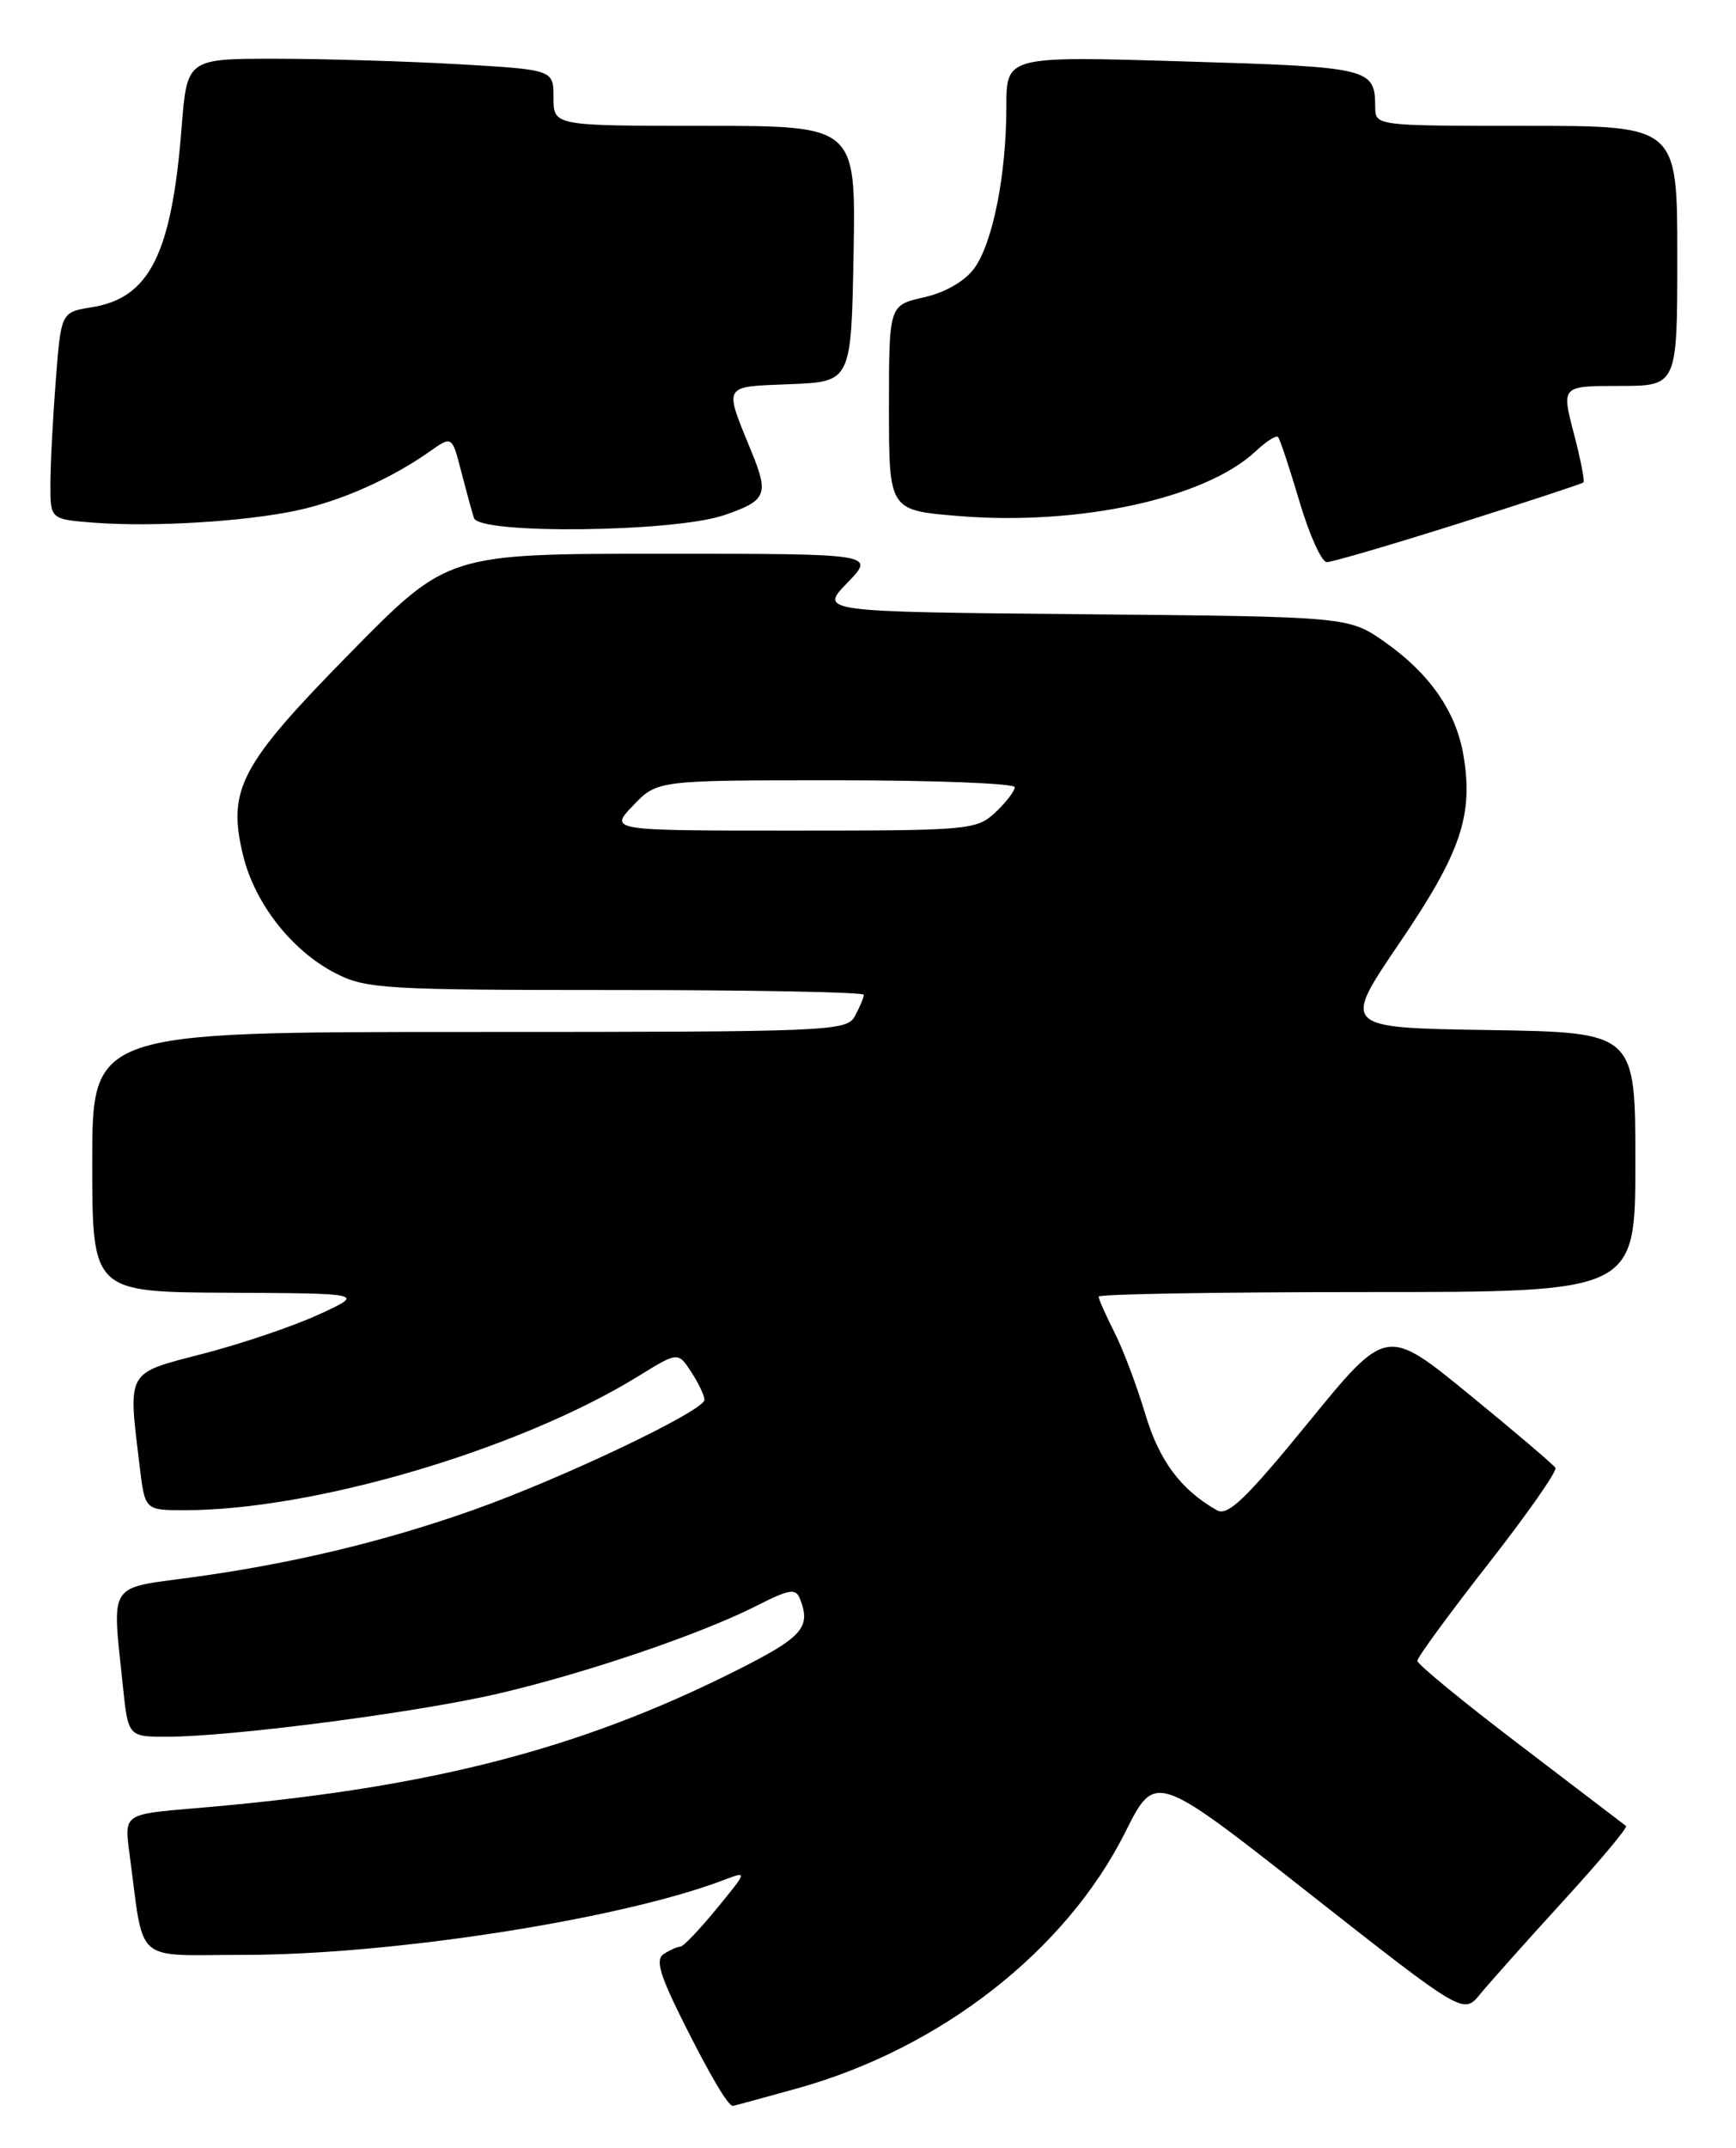 <?xml version="1.0" encoding="UTF-8" standalone="no"?>
<!DOCTYPE svg PUBLIC "-//W3C//DTD SVG 1.1//EN" "http://www.w3.org/Graphics/SVG/1.1/DTD/svg11.dtd" >
<svg xmlns="http://www.w3.org/2000/svg" xmlns:xlink="http://www.w3.org/1999/xlink" version="1.1" viewBox="0 0 207 256">
 <g >
 <path fill="currentColor"
d=" M 95.00 248.93 C 112.14 244.18 127.11 232.50 134.19 218.35 C 137.75 211.24 137.75 211.24 156.12 225.68 C 174.50 240.12 174.50 240.12 176.50 237.67 C 177.60 236.33 182.05 231.34 186.39 226.59 C 190.74 221.84 194.11 217.81 193.89 217.64 C 193.68 217.47 187.99 213.13 181.25 208.00 C 174.51 202.88 169.00 198.35 169.00 197.95 C 169.00 197.55 172.80 192.36 177.44 186.42 C 182.09 180.49 185.70 175.32 185.47 174.95 C 185.23 174.57 180.61 170.63 175.18 166.20 C 165.32 158.14 165.32 158.14 156.02 169.53 C 148.57 178.65 146.40 180.74 145.11 180.01 C 140.80 177.57 138.21 174.09 136.55 168.50 C 135.56 165.20 133.92 160.83 132.88 158.79 C 131.85 156.75 131.00 154.84 131.00 154.54 C 131.00 154.24 145.40 154.00 163.00 154.00 C 195.00 154.00 195.00 154.00 195.00 138.52 C 195.00 123.05 195.00 123.05 177.50 122.77 C 160.00 122.50 160.00 122.50 166.89 112.37 C 174.19 101.63 175.71 97.17 174.50 90.02 C 173.62 84.81 170.48 80.29 165.15 76.54 C 160.83 73.50 160.83 73.50 129.26 73.21 C 97.69 72.92 97.69 72.92 101.04 69.46 C 104.39 66.00 104.39 66.00 78.89 66.00 C 53.39 66.00 53.39 66.00 41.83 77.75 C 28.64 91.16 27.09 94.06 28.97 101.89 C 30.36 107.68 34.81 113.35 40.06 116.03 C 43.64 117.86 46.04 118.00 73.46 118.00 C 89.71 118.00 103.00 118.25 103.00 118.57 C 103.00 118.88 102.53 120.00 101.96 121.07 C 100.96 122.93 99.40 123.00 55.96 123.00 C 11.00 123.00 11.00 123.00 11.00 138.50 C 11.00 154.00 11.00 154.00 27.25 154.08 C 43.50 154.16 43.50 154.16 38.00 156.68 C 34.98 158.07 28.79 160.16 24.25 161.34 C 14.96 163.75 15.26 163.21 16.65 174.75 C 17.28 180.00 17.28 180.00 22.01 180.00 C 37.42 180.00 61.88 172.78 76.06 164.06 C 80.84 161.11 80.84 161.11 82.42 163.52 C 83.29 164.85 84.00 166.34 84.00 166.84 C 84.00 168.14 67.01 176.23 56.44 179.97 C 45.75 183.76 34.64 186.41 22.75 188.02 C 12.79 189.37 13.35 188.48 14.64 200.85 C 15.28 207.00 15.28 207.00 19.90 207.00 C 27.57 207.00 49.77 204.11 59.42 201.86 C 69.91 199.41 83.44 194.81 90.16 191.42 C 94.18 189.38 94.89 189.27 95.41 190.61 C 96.71 194.00 95.69 195.14 87.75 199.13 C 68.85 208.63 50.71 213.24 23.15 215.53 C 14.81 216.23 14.81 216.23 15.43 220.86 C 17.24 234.34 15.74 233.00 29.04 233.00 C 46.78 233.00 74.05 228.75 86.32 224.07 C 89.14 223.00 89.14 223.00 85.45 227.50 C 83.42 229.97 81.48 232.01 81.13 232.02 C 80.78 232.02 79.90 232.41 79.17 232.88 C 78.12 233.54 78.62 235.28 81.53 241.11 C 84.70 247.43 86.81 251.00 87.39 251.00 C 87.47 251.00 90.90 250.07 95.00 248.93 Z  M 173.92 62.40 C 181.94 59.86 188.64 57.66 188.81 57.50 C 188.98 57.34 188.46 54.69 187.65 51.61 C 186.19 46.00 186.19 46.00 193.09 46.00 C 200.00 46.00 200.00 46.00 200.00 30.50 C 200.00 15.00 200.00 15.00 182.00 15.00 C 164.00 15.00 164.00 15.00 163.98 12.75 C 163.95 8.11 163.45 7.99 141.18 7.32 C 120.00 6.68 120.00 6.68 120.00 12.70 C 120.00 20.81 118.38 28.96 116.16 32.00 C 115.04 33.52 112.70 34.87 110.16 35.44 C 106.00 36.38 106.00 36.38 106.00 48.60 C 106.00 60.82 106.00 60.82 114.25 61.50 C 128.66 62.69 143.74 59.41 149.73 53.78 C 150.98 52.61 152.17 51.85 152.39 52.08 C 152.61 52.31 153.76 55.76 154.94 59.75 C 156.12 63.74 157.59 67.00 158.21 67.00 C 158.83 67.00 165.90 64.93 173.92 62.40 Z  M 35.50 60.82 C 40.73 59.68 46.63 57.05 51.20 53.84 C 53.90 51.93 53.90 51.93 55.00 56.22 C 55.61 58.57 56.29 61.06 56.52 61.75 C 57.17 63.71 80.35 63.44 86.32 61.41 C 91.39 59.68 91.71 58.97 89.62 53.87 C 86.29 45.73 86.07 46.12 94.20 45.79 C 101.50 45.50 101.50 45.50 101.78 30.25 C 102.05 15.00 102.05 15.00 84.03 15.00 C 66.00 15.00 66.00 15.00 66.00 11.65 C 66.00 8.31 66.00 8.31 54.75 7.66 C 48.56 7.30 38.73 7.01 32.90 7.00 C 22.30 7.00 22.30 7.00 21.65 15.25 C 20.47 30.25 17.84 35.52 10.95 36.62 C 7.28 37.21 7.28 37.21 6.65 45.36 C 6.30 49.83 6.01 55.39 6.01 57.70 C 6.00 61.90 6.00 61.90 11.25 62.30 C 18.25 62.84 29.34 62.16 35.50 60.82 Z  M 75.50 96.00 C 78.37 93.00 78.37 93.00 99.69 93.00 C 111.41 93.00 121.00 93.37 121.00 93.83 C 121.00 94.28 119.96 95.63 118.69 96.83 C 116.45 98.92 115.58 99.00 94.50 99.00 C 72.63 99.00 72.63 99.00 75.50 96.00 Z "/>
</g>
</svg>